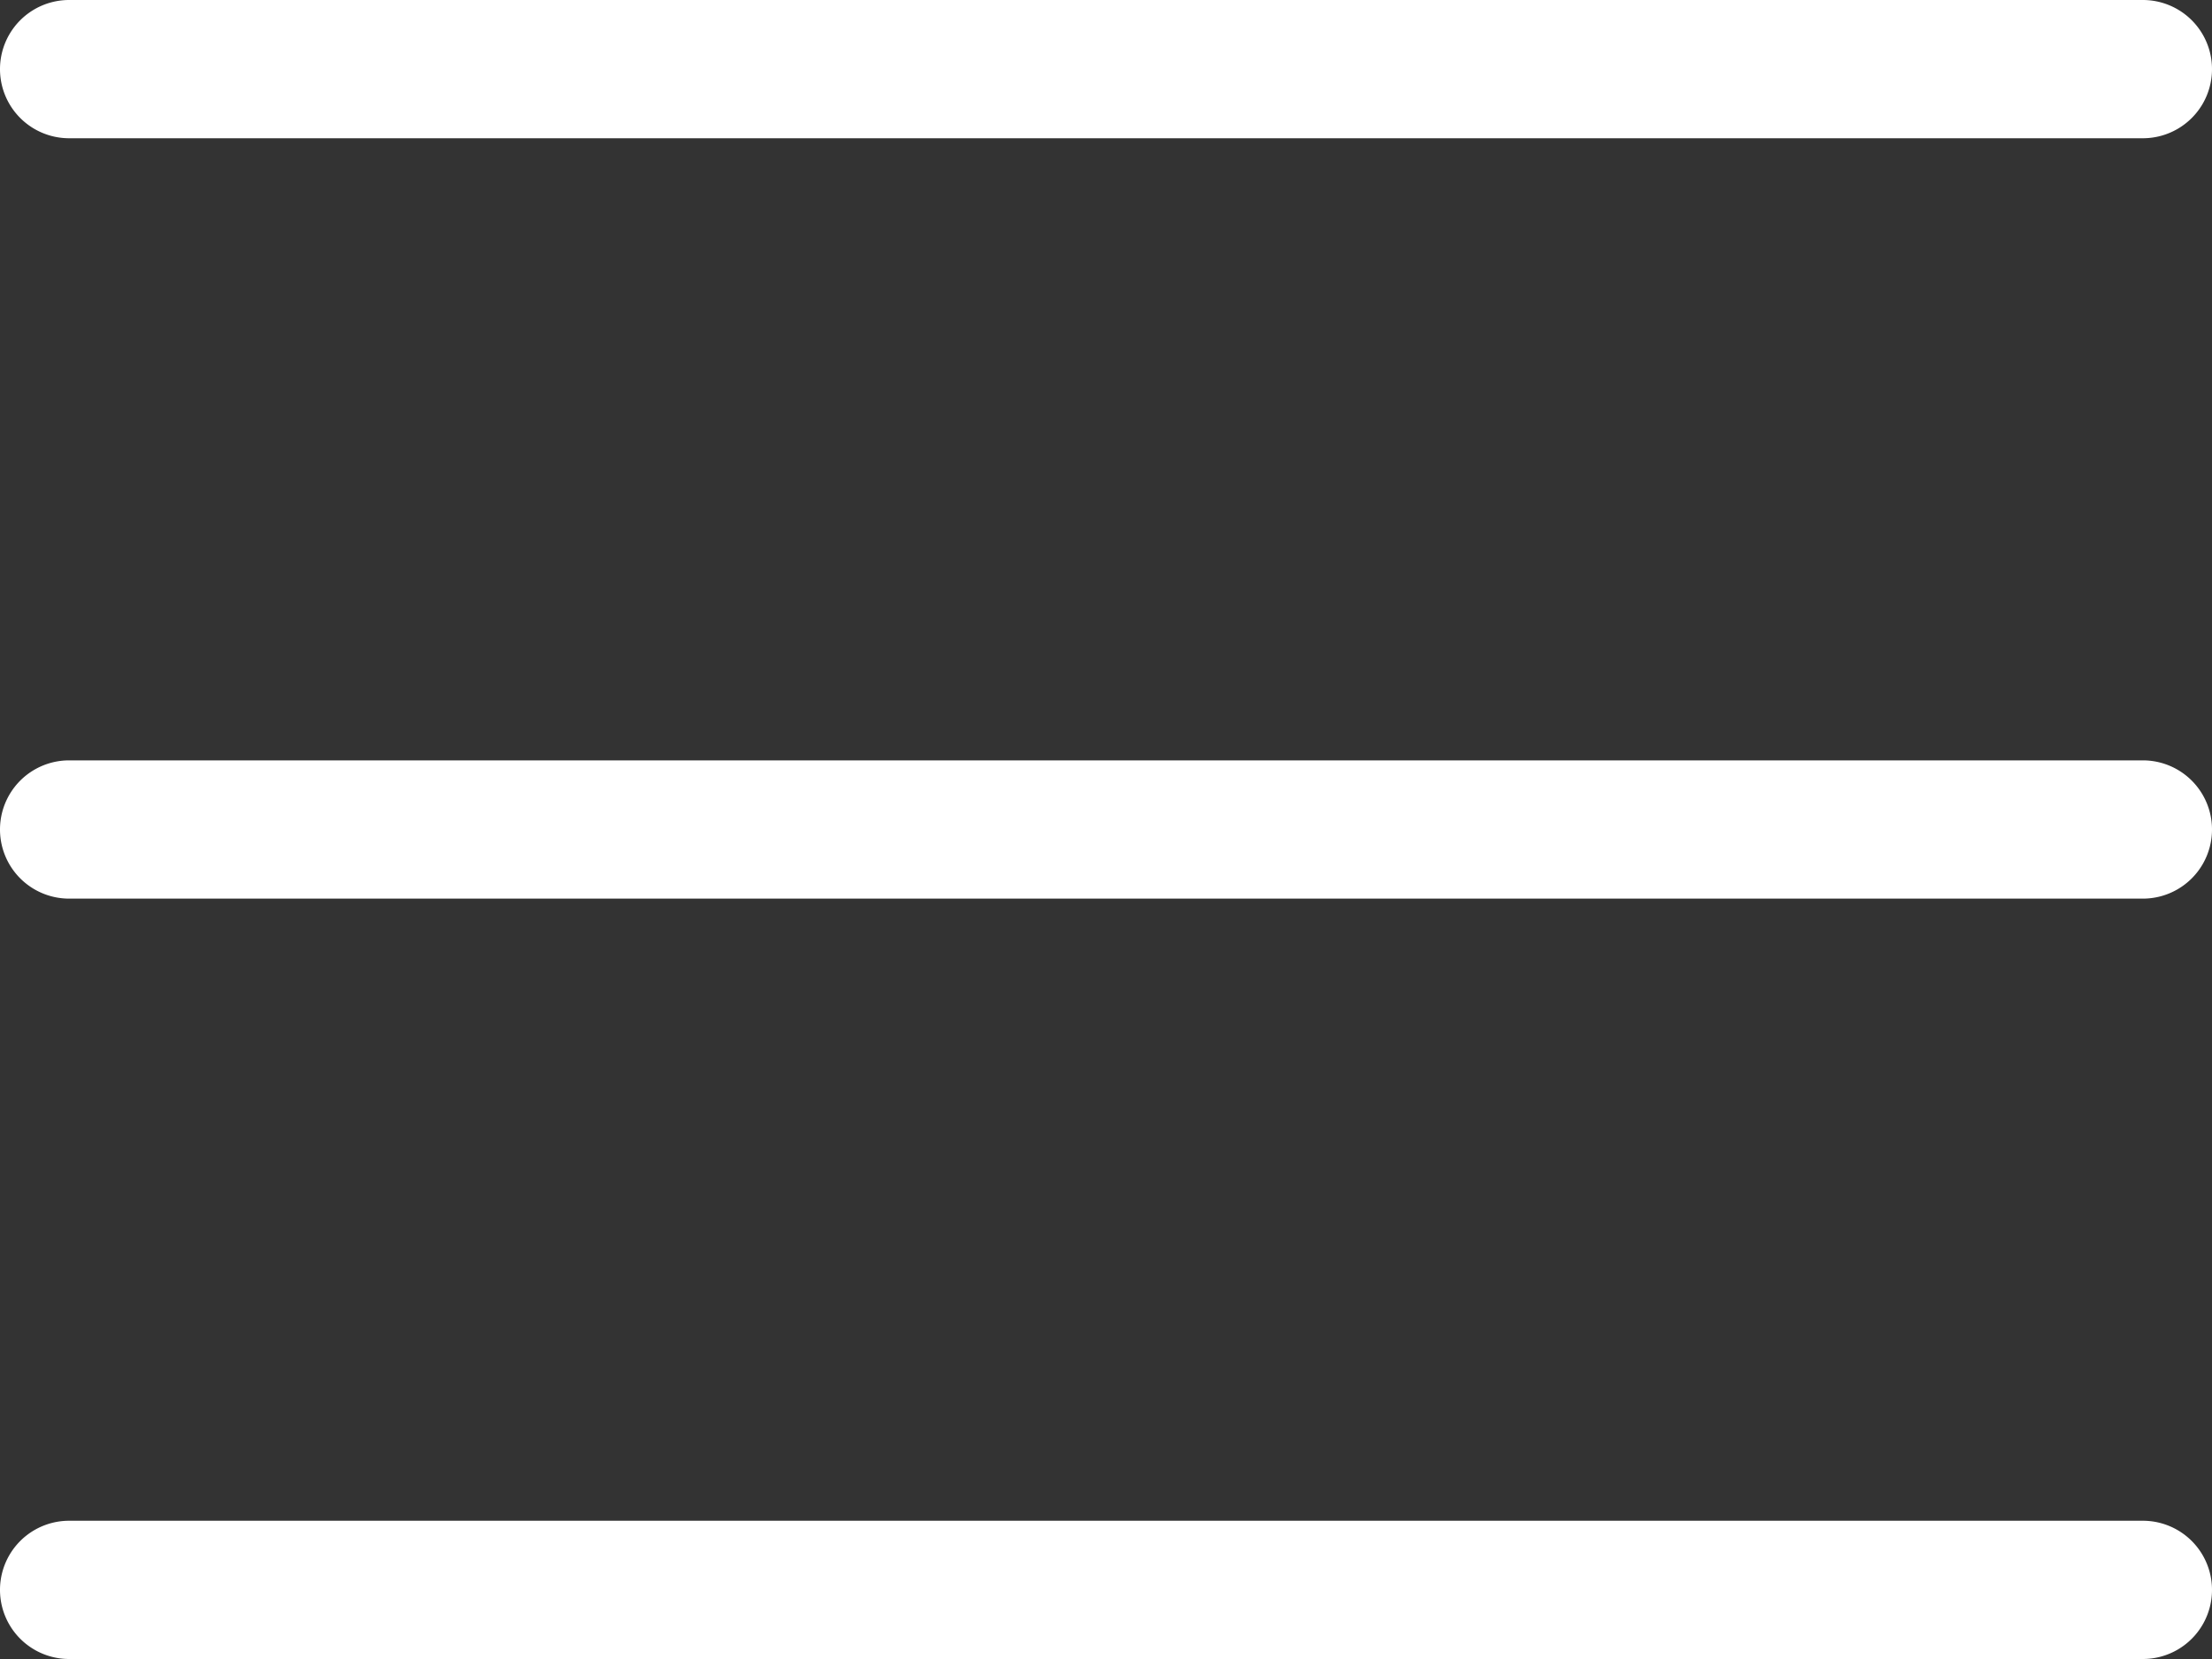 <svg xmlns="http://www.w3.org/2000/svg" width="273.348" height="205.011" viewBox="0 0 273.348 205.011"><rect x="0" y="0" width="273.348" height="205.011" fill="#333333" stroke="none"/><path d="M8.542 17.084h256.264a8.542 8.542 0 0 0 0-17.084H8.542a8.542 8.542 0 0 0 0 17.084zm0 187.927h256.264a8.542 8.542 0 0 0 0-17.084H8.542a8.542 8.542 0 1 0 0 17.084zm0-93.964h256.264a8.542 8.542 0 0 0 0-17.084H8.542a8.542 8.542 0 1 0 0 17.084z" fill="#fff"/></svg>